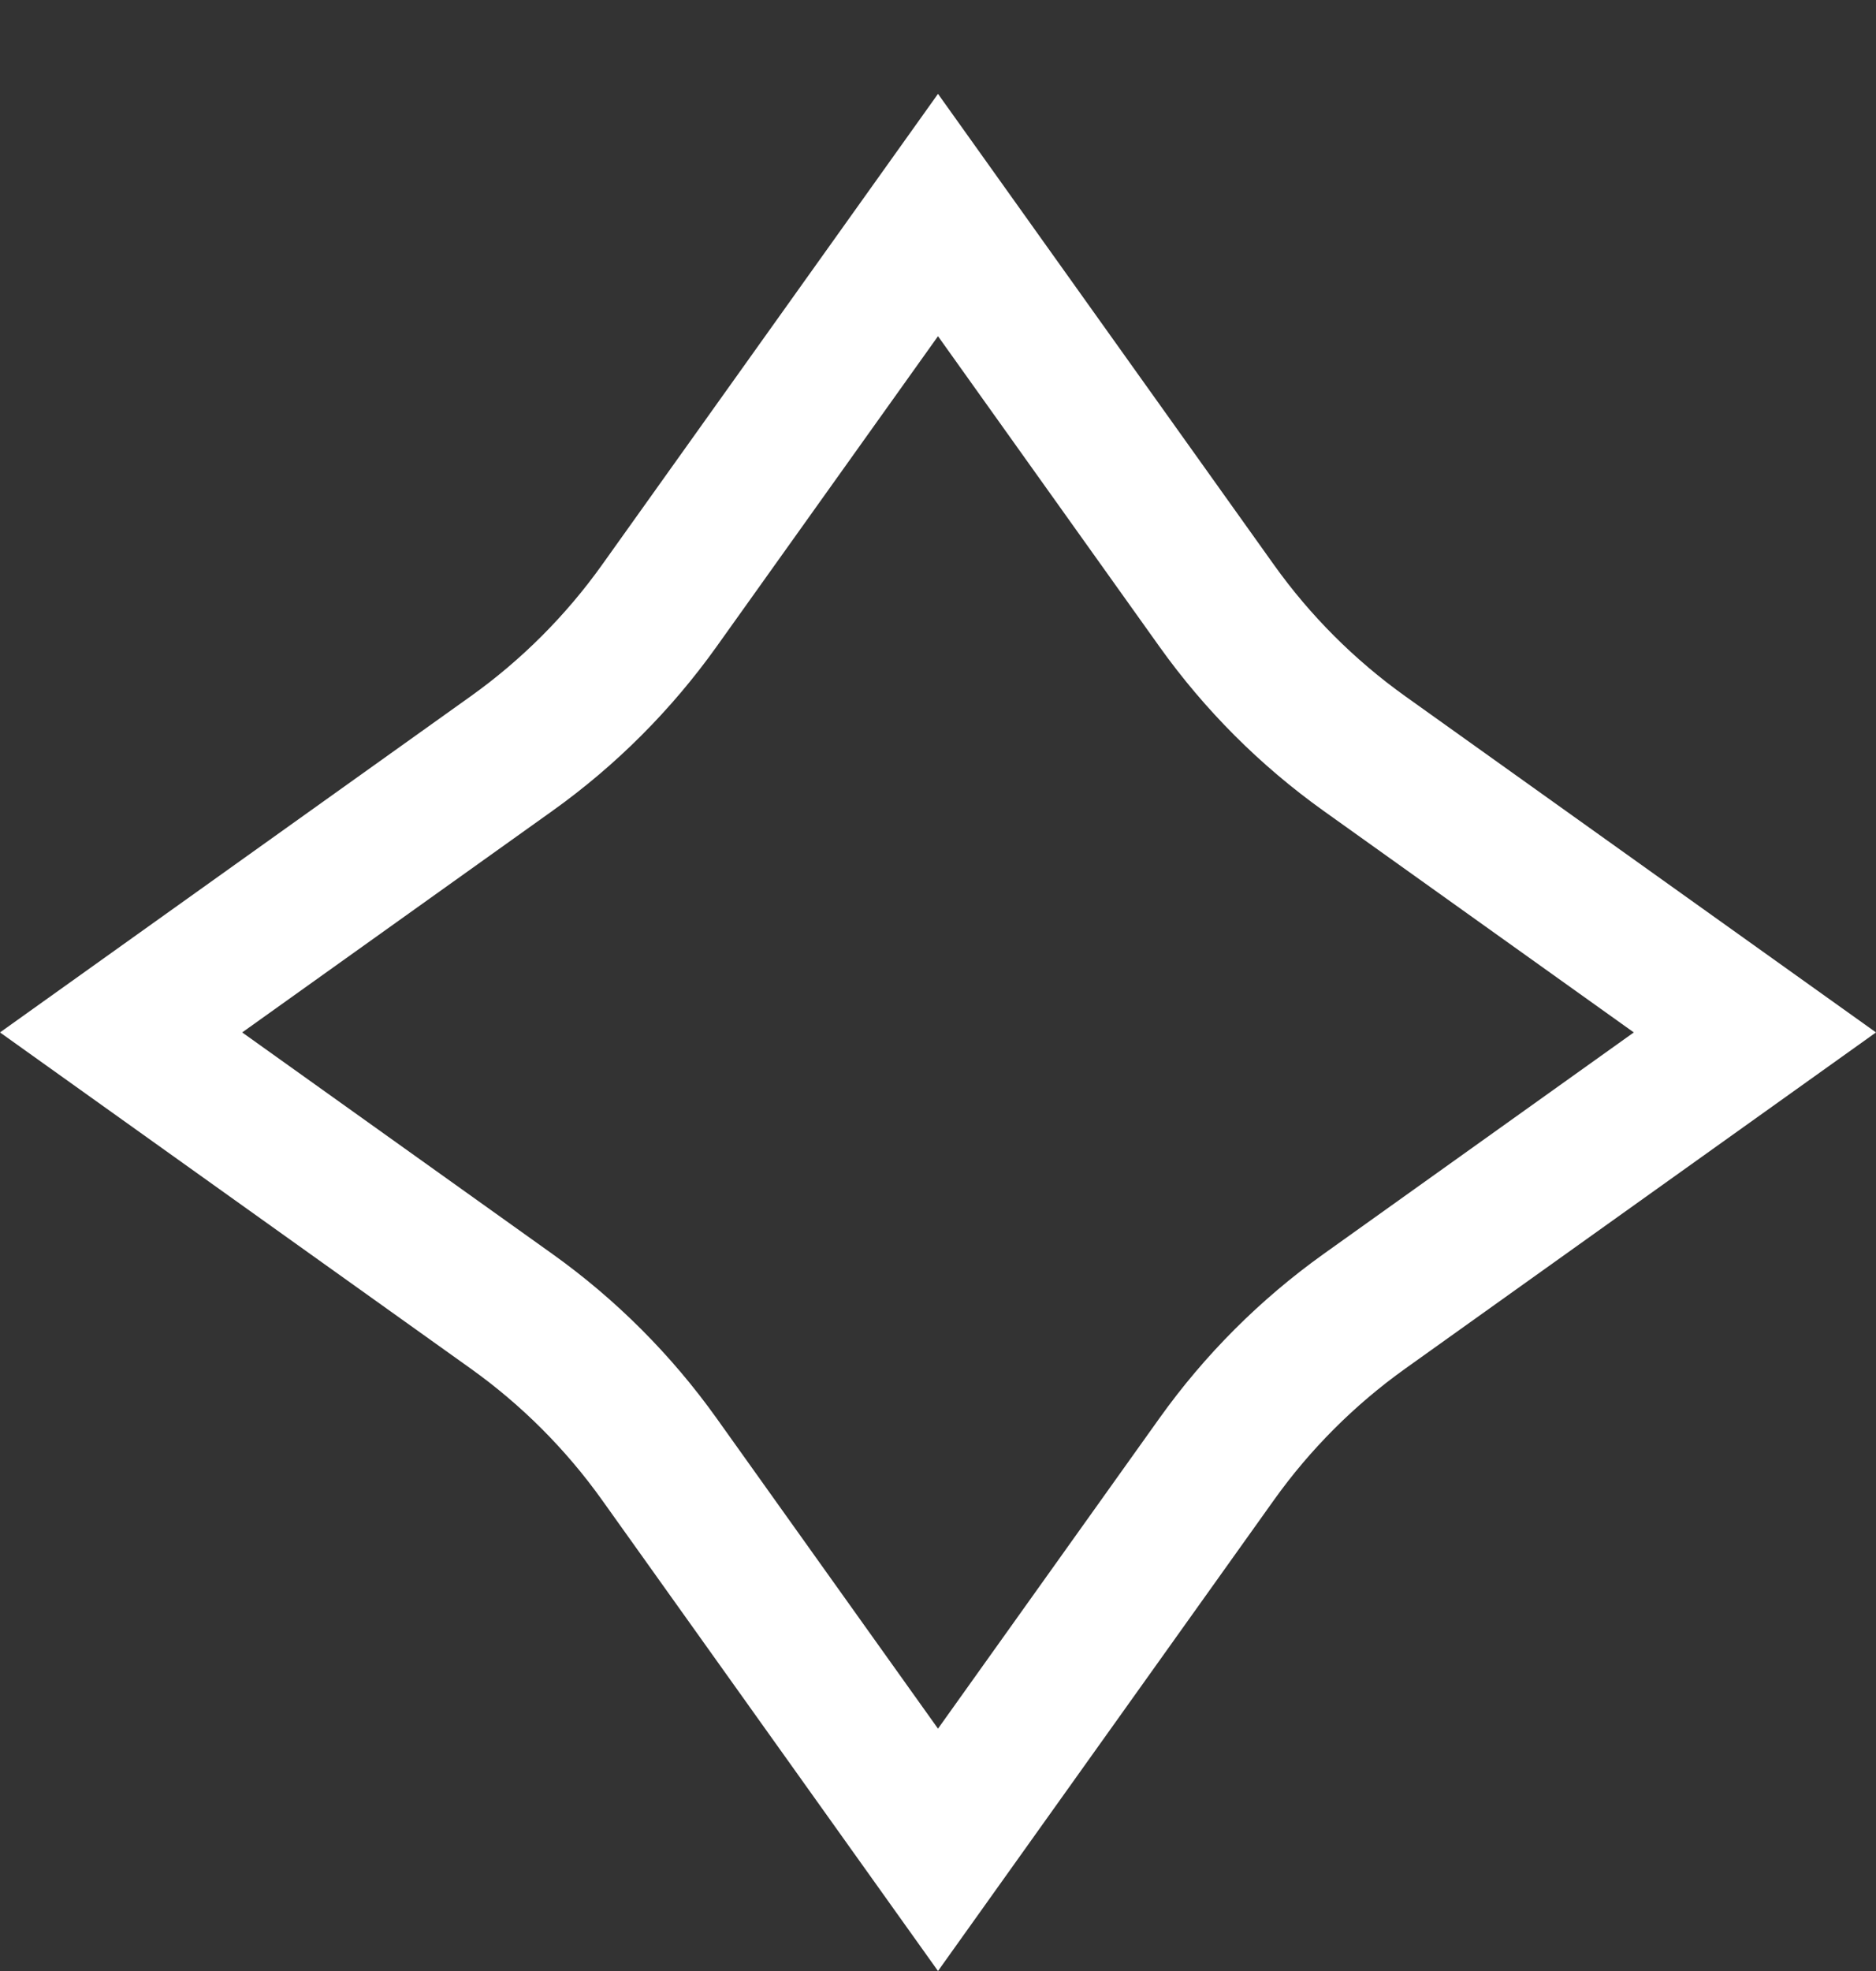 <svg width="40" height="42" viewBox="0 0 40 42" fill="none" xmlns="http://www.w3.org/2000/svg">
<rect x="0" y="0" width="40" height="42" fill="#333333" stroke="none"/>
<path d="M14.056 12.91L20 4.582L25.944 12.91C26.812 14.125 27.875 15.188 29.09 16.056L37.418 22L29.09 27.944C27.875 28.812 26.812 29.875 25.944 31.09L20 39.418L14.056 31.09C13.188 29.875 12.125 28.812 10.91 27.944L2.582 22L10.91 16.056C12.125 15.188 13.188 14.125 14.056 12.91Z" stroke="white" stroke-width="3"/>
</svg>
